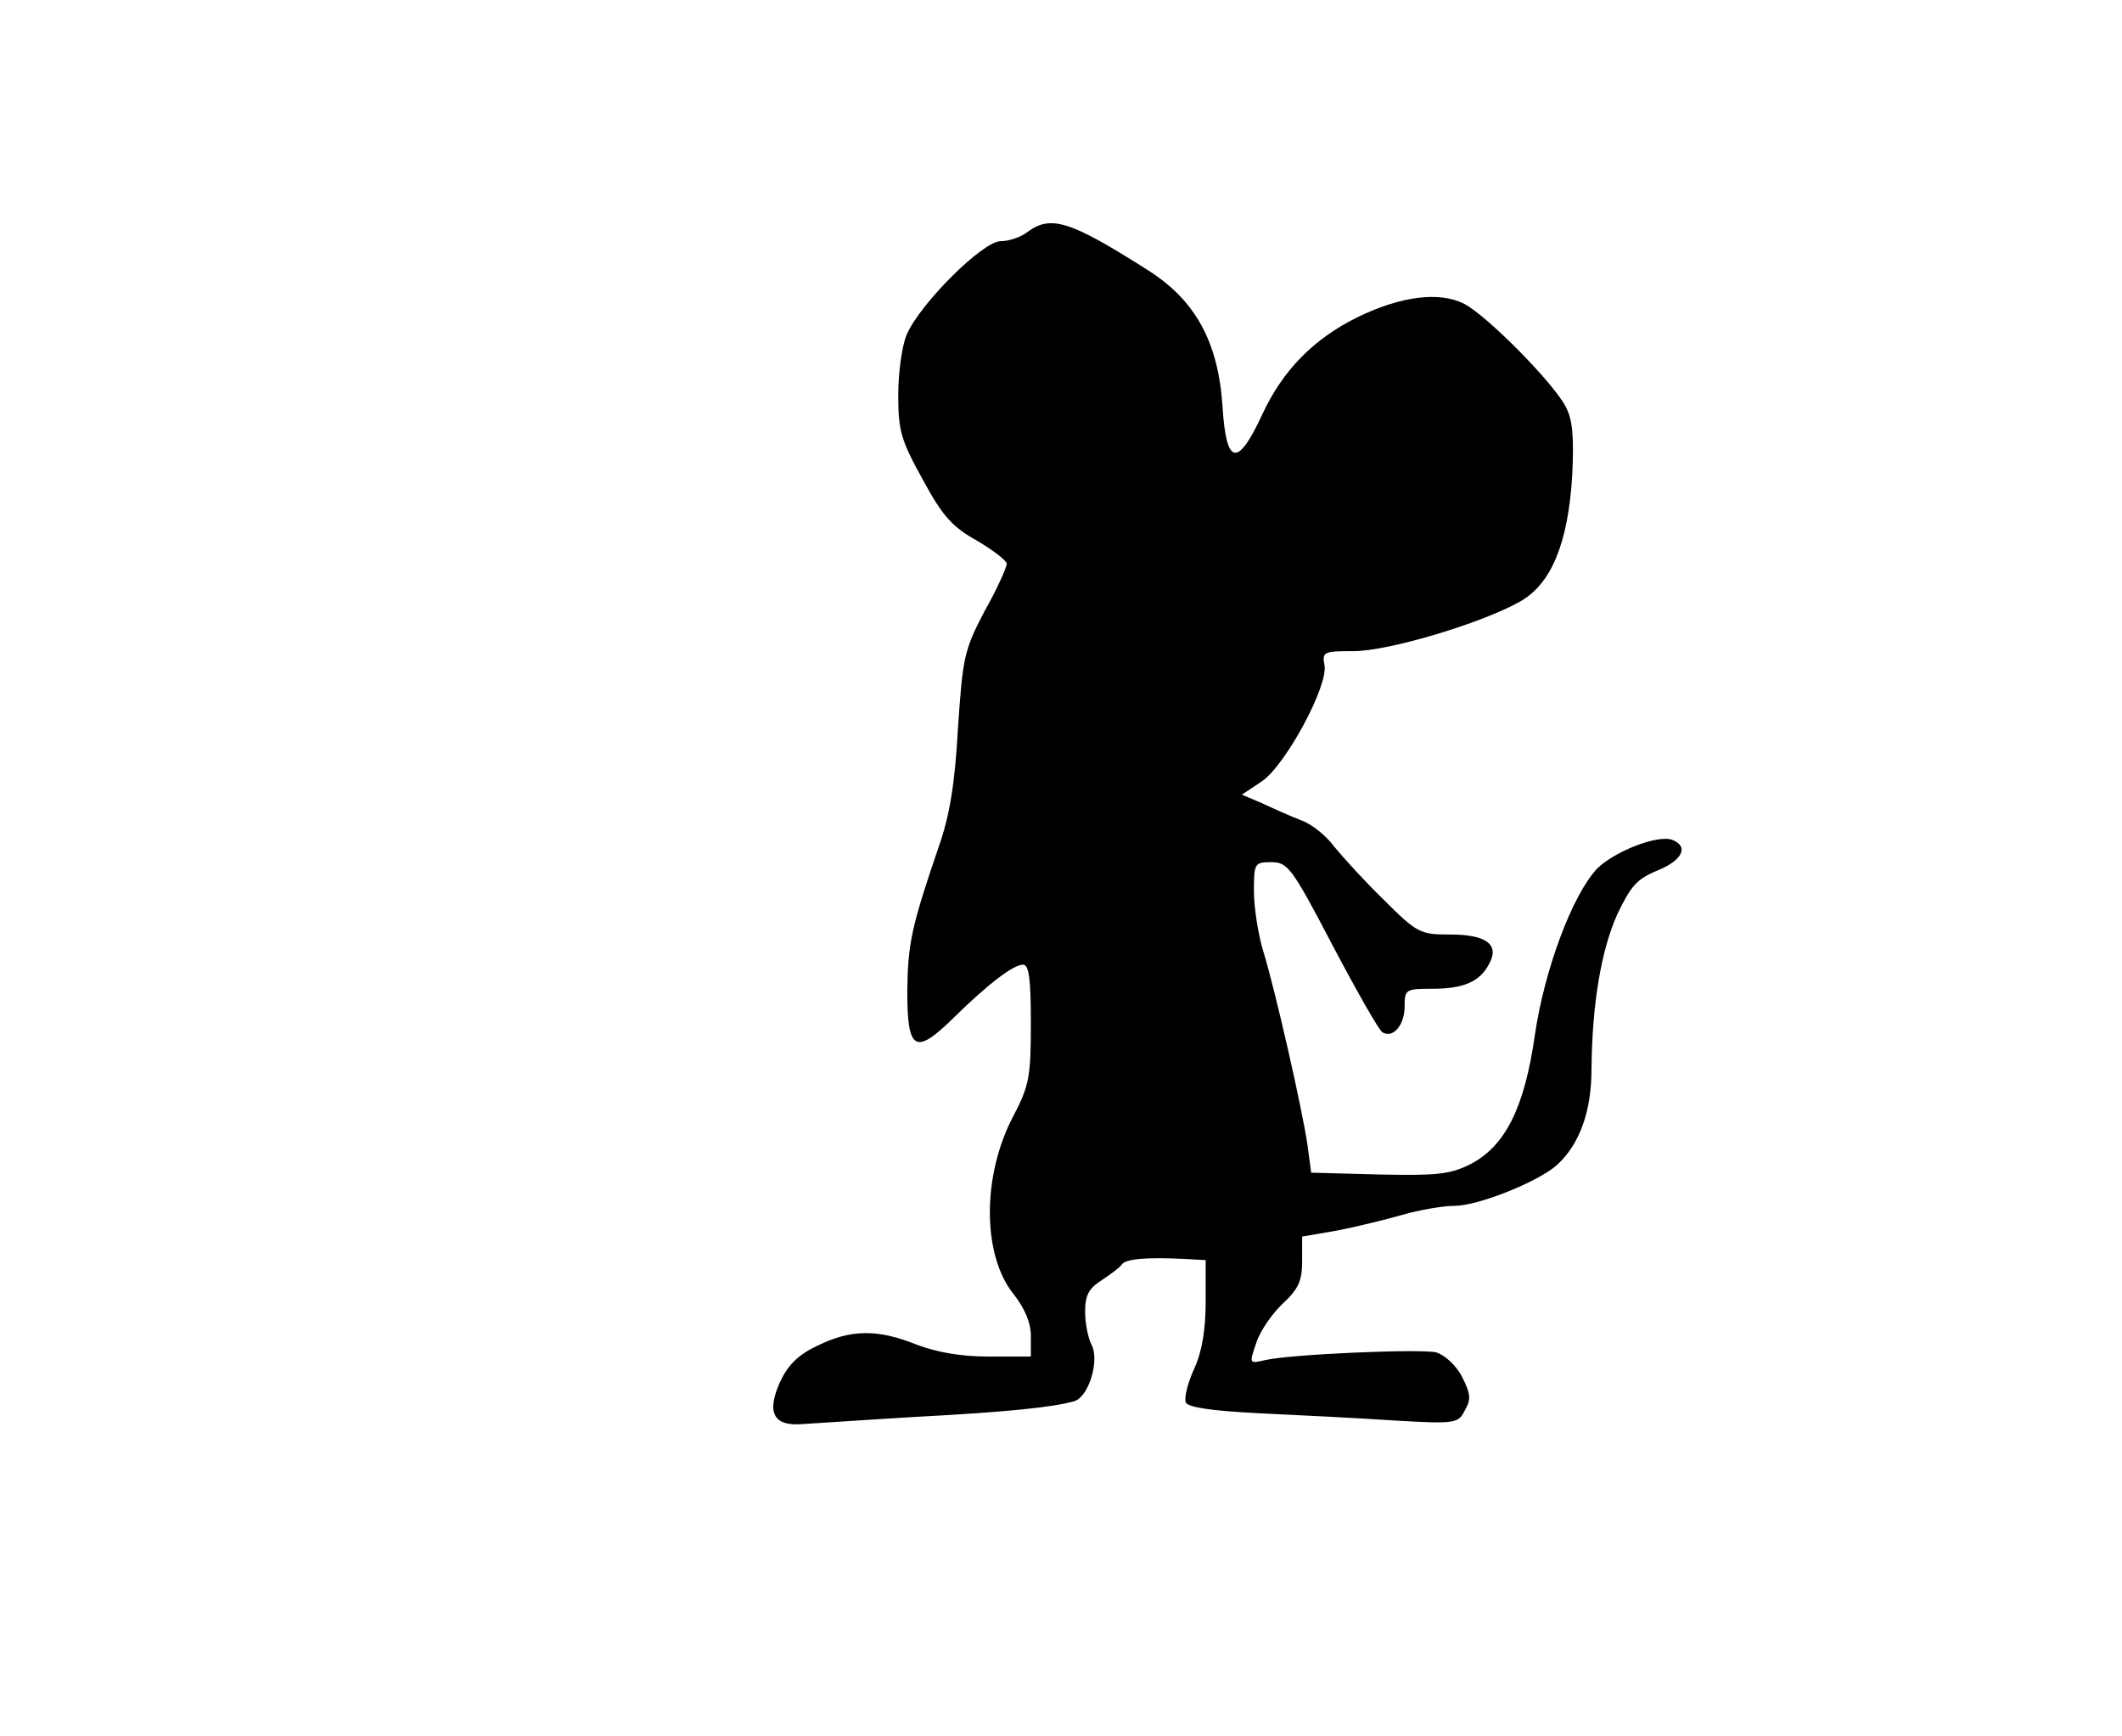 <?xml version="1.0" standalone="no"?>
<!DOCTYPE svg PUBLIC "-//W3C//DTD SVG 20010904//EN"
 "http://www.w3.org/TR/2001/REC-SVG-20010904/DTD/svg10.dtd">
<svg version="1.0" xmlns="http://www.w3.org/2000/svg"
 width="352pt" height="288pt" viewBox="0 0 352 288"
 preserveAspectRatio="xMidYMid meet">
<g transform="translate(0,288) scale(0.1,-0.1)"
fill="#000000" stroke="none">
<path d="M1704 2495 c-10 -8 -30 -15 -44 -15 -30 0 -134 -104 -156 -155 -8
-19 -14 -64 -14 -101 0 -59 5 -75 41 -140 33 -61 49 -78 90 -101 27 -16 49
-33 49 -38 0 -6 -16 -42 -37 -79 -34 -65 -36 -77 -44 -195 -5 -92 -14 -145
-32 -196 -45 -132 -51 -159 -52 -239 0 -99 13 -107 77 -44 57 56 99 88 115 88
10 0 13 -24 13 -98 0 -89 -3 -103 -29 -153 -52 -98 -52 -230 0 -295 19 -24 29
-48 29 -70 l0 -34 -70 0 c-46 0 -86 7 -120 20 -65 26 -109 25 -164 -2 -32 -15
-49 -32 -62 -60 -23 -51 -11 -74 37 -70 19 1 104 7 189 12 151 8 228 16 262
26 24 7 42 67 29 93 -6 11 -11 36 -11 55 0 28 6 39 28 53 15 10 30 21 33 26 7
9 40 12 102 9 l37 -2 0 -69 c0 -46 -6 -83 -19 -111 -11 -24 -17 -49 -14 -56 3
-8 41 -14 121 -18 64 -3 165 -8 224 -12 103 -6 107 -5 118 17 11 19 9 28 -5
56 -10 19 -29 36 -43 40 -27 6 -242 -3 -284 -13 -26 -6 -26 -6 -14 29 6 19 26
48 44 65 26 24 32 38 32 70 l0 41 58 10 c31 6 80 18 108 26 28 8 67 15 87 15
39 0 139 40 170 68 37 34 57 88 57 159 1 108 16 197 43 257 22 46 32 58 66 72
42 17 53 40 25 51 -24 9 -96 -19 -125 -48 -41 -44 -87 -167 -103 -276 -17
-120 -49 -184 -107 -214 -34 -17 -56 -19 -152 -17 l-112 3 -6 45 c-8 57 -54
260 -74 324 -8 27 -15 71 -15 98 0 46 1 48 29 48 27 0 34 -9 101 -137 40 -76
77 -141 83 -145 18 -11 37 12 37 43 0 28 2 29 46 29 52 0 79 12 94 41 18 32
-4 49 -64 49 -50 0 -55 2 -111 58 -32 31 -68 71 -82 88 -13 18 -38 38 -56 44
-18 7 -47 20 -64 28 l-33 14 33 22 c39 26 111 159 104 193 -4 22 -1 23 48 23
58 0 212 46 276 82 52 29 80 96 87 209 3 65 1 92 -11 115 -22 41 -130 150
-168 170 -41 21 -105 13 -177 -22 -73 -36 -124 -88 -158 -161 -41 -89 -60 -85
-66 12 -7 108 -45 177 -124 227 -129 82 -161 92 -200 63z"/>
</g>
</svg>
